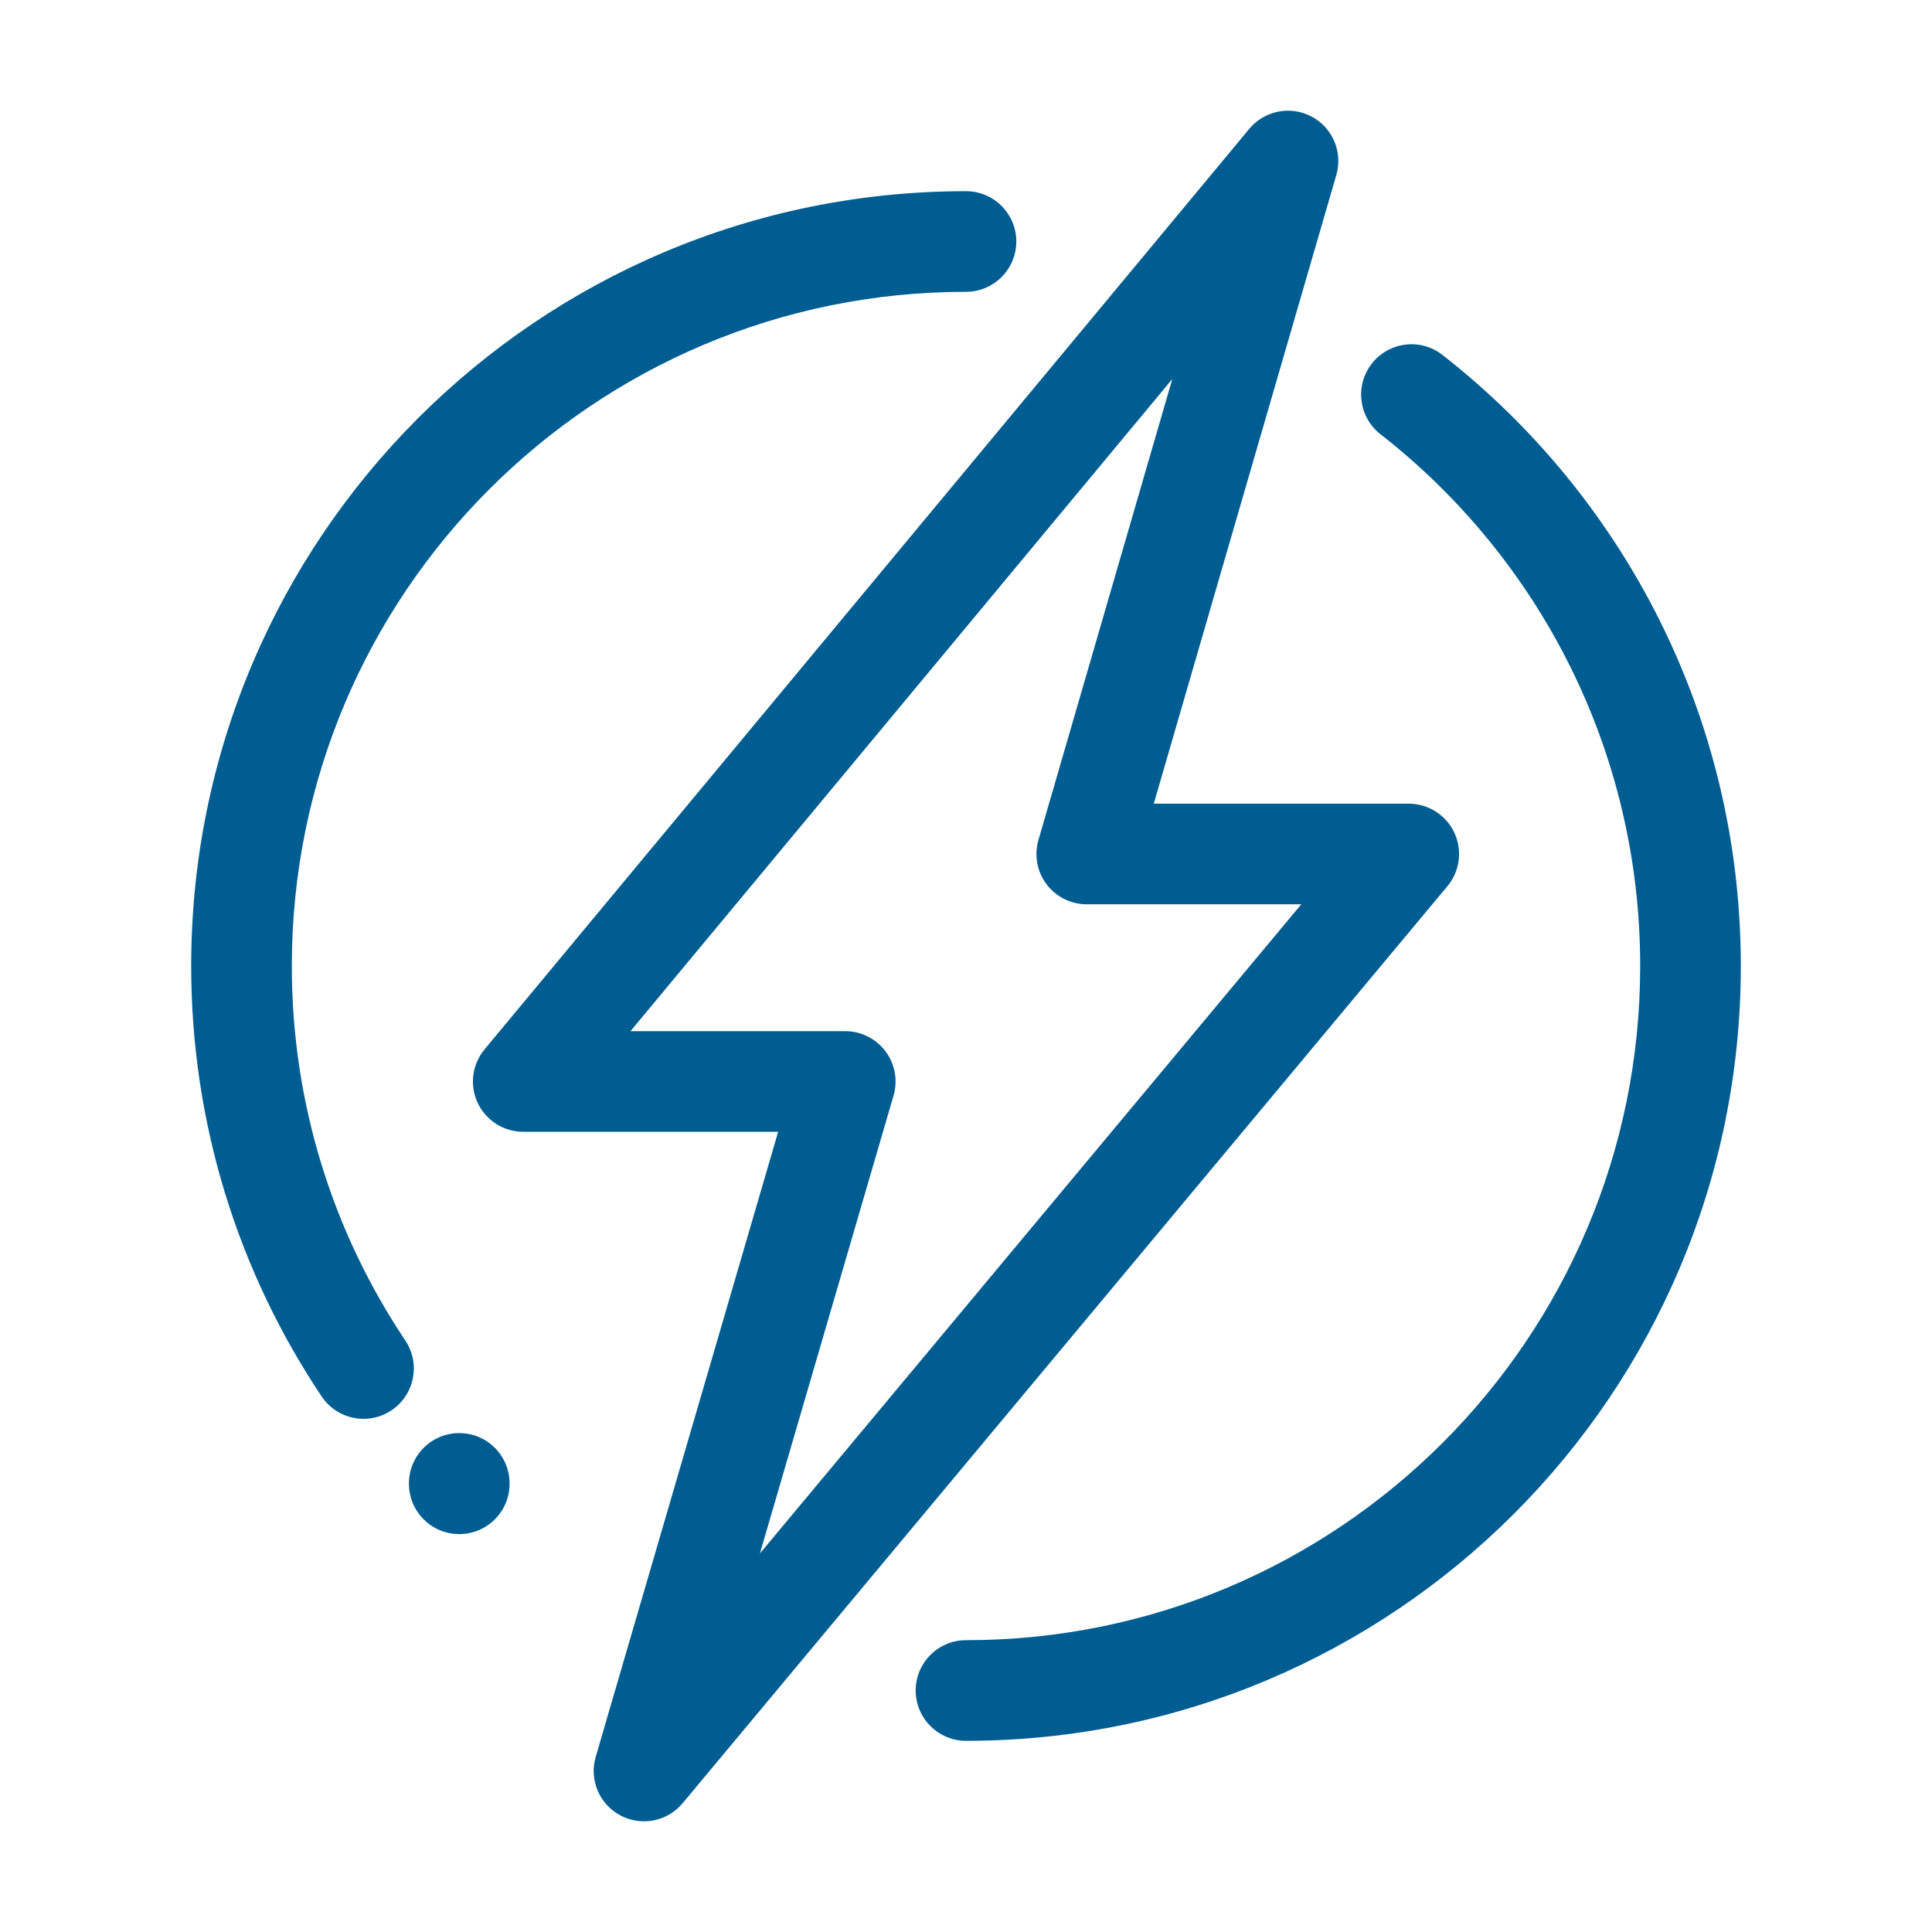 <svg width="48" height="48" viewBox="0 0 48 48" fill="none" xmlns="http://www.w3.org/2000/svg">
<path fill-rule="evenodd" clip-rule="evenodd" d="M33.2 4.349C33.366 3.78 33.109 3.173 32.586 2.896C32.063 2.618 31.417 2.746 31.038 3.201L12.039 26.071C11.729 26.444 11.662 26.962 11.868 27.401C12.074 27.839 12.515 28.119 13 28.119H19.333L14.8 43.65C14.634 44.218 14.89 44.825 15.412 45.103C15.935 45.382 16.581 45.255 16.96 44.8L35.96 22.018C36.271 21.645 36.338 21.127 36.132 20.687C35.926 20.248 35.485 19.967 35 19.967H28.665L33.2 4.349ZM21 25.619H15.664L29.126 9.416L25.8 20.869C25.69 21.246 25.764 21.654 26 21.968C26.236 22.282 26.607 22.467 27 22.467H32.33L18.88 38.595L22.2 27.22C22.31 26.842 22.236 26.434 22 26.12C21.764 25.805 21.393 25.619 21 25.619ZM7.25 24C7.25 14.749 14.749 7.25 24 7.25C24.69 7.25 25.25 6.69 25.25 6C25.25 5.31 24.69 4.75 24 4.75C13.368 4.75 4.75 13.368 4.75 24C4.75 27.956 5.944 31.636 7.992 34.695C8.376 35.269 9.153 35.423 9.726 35.039C10.3 34.655 10.454 33.878 10.07 33.305C8.289 30.644 7.25 27.445 7.25 24ZM35.837 8.818C35.293 8.393 34.507 8.49 34.082 9.034C33.657 9.579 33.754 10.364 34.298 10.789C38.227 13.856 40.75 18.633 40.75 24C40.75 33.251 33.251 40.75 24 40.75C23.31 40.75 22.75 41.31 22.75 42C22.75 42.69 23.31 43.25 24 43.25C34.632 43.25 43.25 34.632 43.25 24C43.25 17.831 40.347 12.339 35.837 8.818ZM12.66 36.855C12.66 36.164 12.101 35.605 11.41 35.605C10.72 35.605 10.16 36.164 10.16 36.855V36.864C10.16 37.555 10.72 38.114 11.41 38.114C12.101 38.114 12.66 37.555 12.66 36.864V36.855Z" fill="#005D92"/>
</svg>
